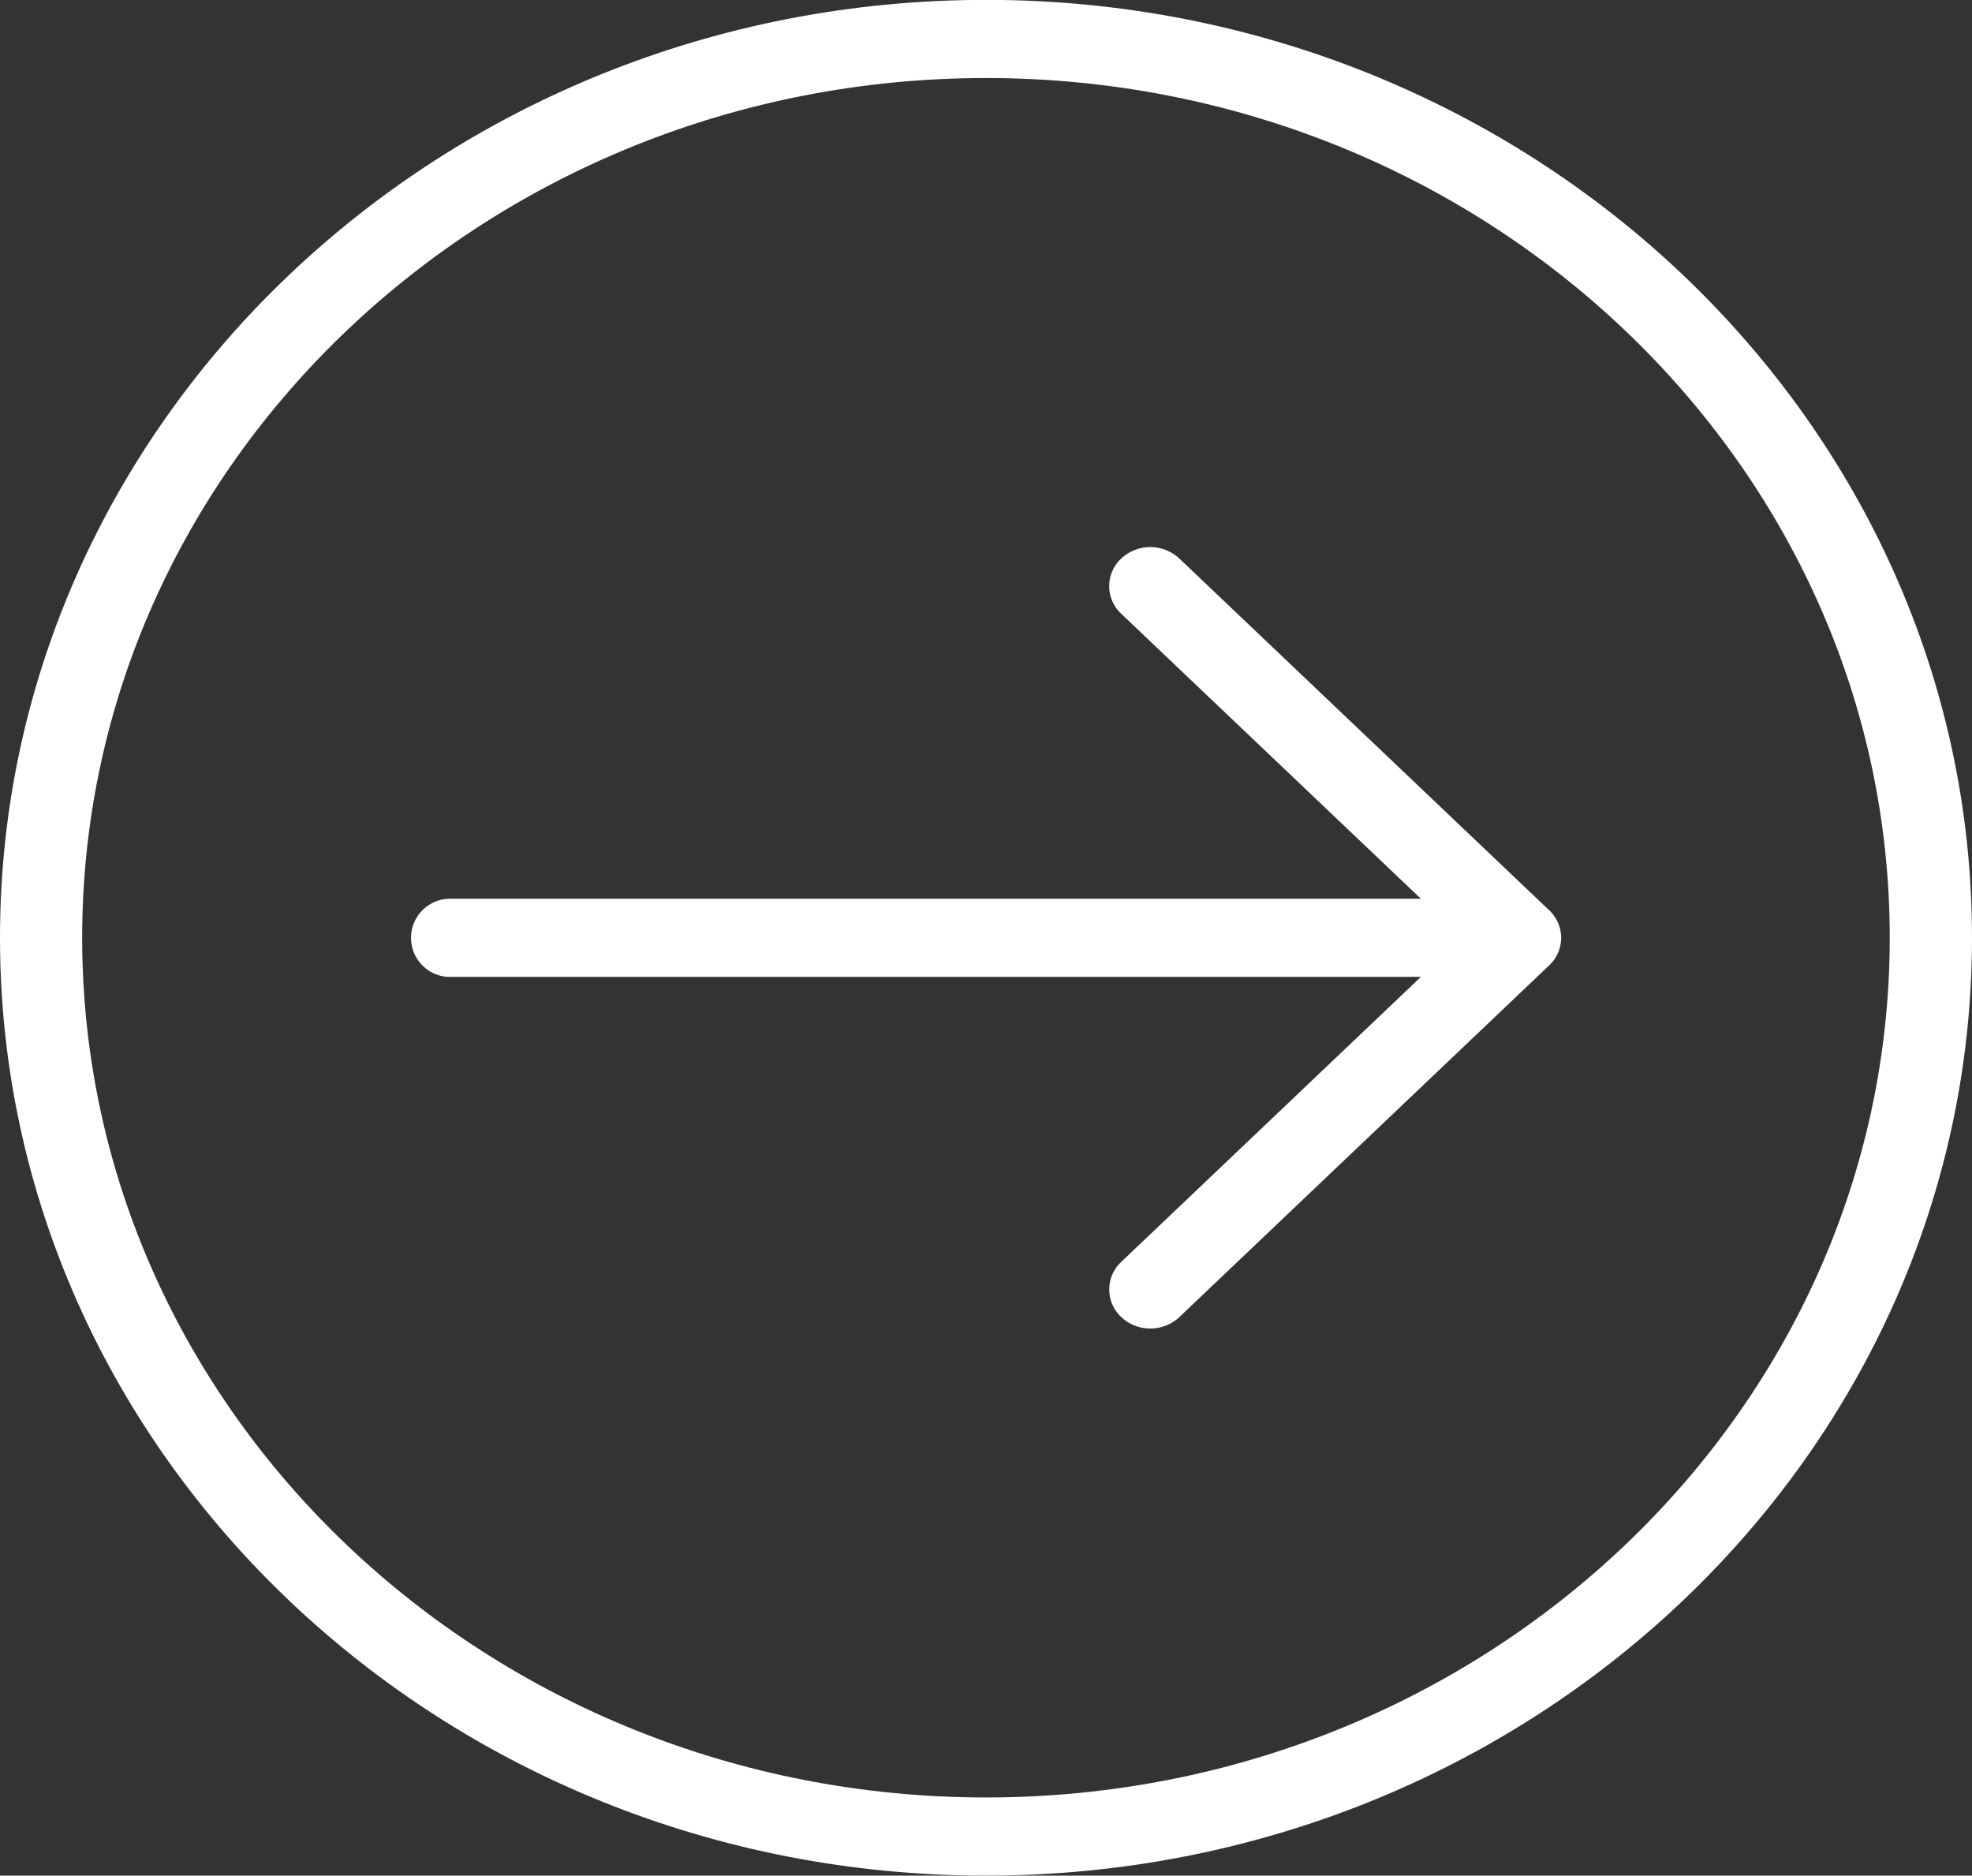 <svg xmlns="http://www.w3.org/2000/svg" width="47.946" height="45.597" viewBox="0 0 47.946 45.597">
  <rect x="0" y="0" width="47.946" height="45.597" fill="#333333" stroke="none"/>
  <g id="left" transform="translate(47.946 45.597) rotate(180)">
    <g id="Group_12" data-name="Group 12">
      <g id="Group_11" data-name="Group 11">
        <path id="Path_2" data-name="Path 2" d="M23.973,0C10.754,0,0,10.228,0,22.8S10.754,45.6,23.973,45.6,47.946,35.37,47.946,22.8,37.191,0,23.973,0Zm0,43.7C11.856,43.7,2,34.322,2,22.8S11.856,1.9,23.973,1.9s21.975,9.375,21.975,20.9S36.09,43.7,23.973,43.7Z" fill="#fff"/>
        <path id="Path_3" data-name="Path 3" d="M26.969,8.55H3.41l7.285-6.928a.917.917,0,0,0,0-1.343,1.035,1.035,0,0,0-1.412,0L.293,8.828a.917.917,0,0,0,0,1.343l8.99,8.549a1.035,1.035,0,0,0,1.413,0,.917.917,0,0,0,0-1.343L3.41,10.449H26.969a.951.951,0,1,0,0-1.9Z" transform="translate(9.989 13.299)" fill="#fff"/>
      </g>
    </g>
  </g>
</svg>
